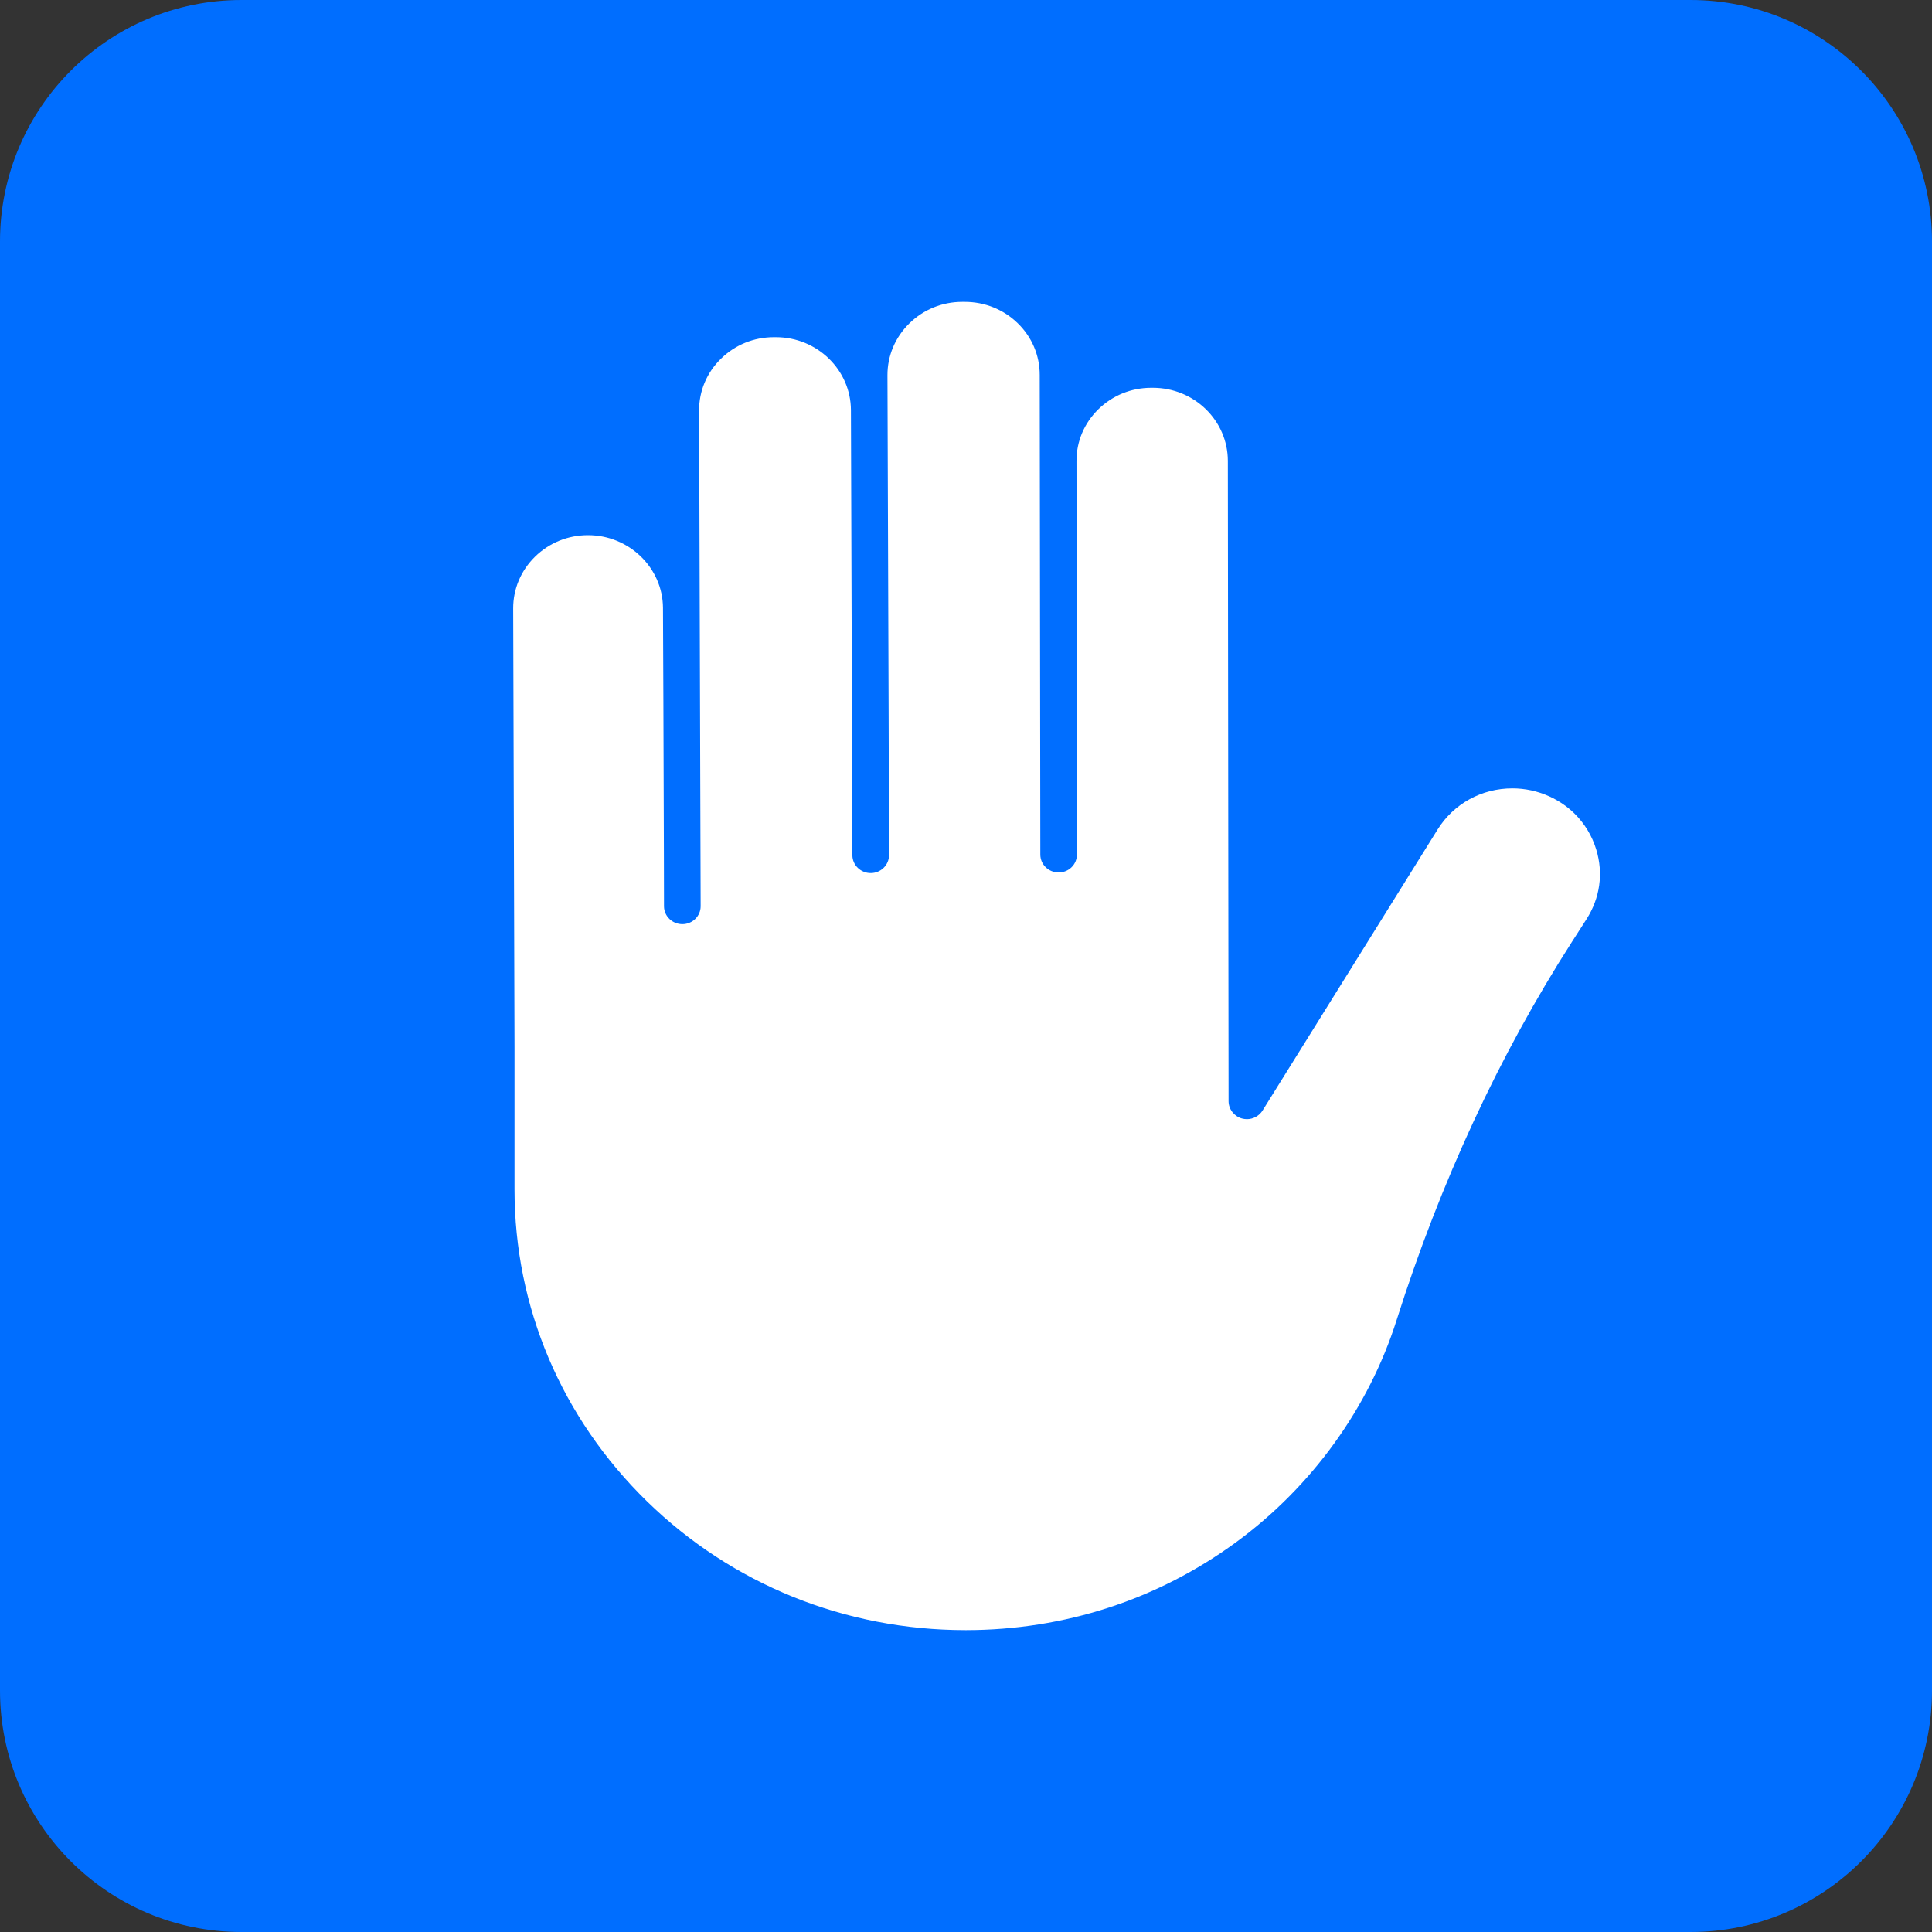 <svg
  xmlns="http://www.w3.org/2000/svg"
  viewBox="0 0 32 32"
  class="design-iconfont"
>
  <rect x="0" y="0" width="32" height="32" fill="#333333" stroke="none"/>
  <g fill="none" fill-rule="evenodd">
    <path
      d="M4,0 L28,0 C30.209,-4.05812251e-16 32,1.791 32,4 L32,28 C32,30.209 30.209,32 28,32 L7.959,32 L7.959,32 L4,32 C1.791,32 2.705415e-16,30.209 0,28 L0,4 C-2.705415e-16,1.791 1.791,4.05812251e-16 4,0 Z"
      fill="#006EFF"
    />
    <path
      d="M26.5,10.078 C26.501,9.754 26.372,9.45 26.138,9.22 C25.904,8.991 25.593,8.864 25.261,8.864 C24.581,8.864 24.024,9.403 24.019,10.066 C24.016,10.269 24.009,12.663 24.004,14.096 C24.003,14.567 24.002,14.916 24.002,15.012 C24.001,15.175 23.865,15.307 23.698,15.307 C23.53,15.307 23.395,15.174 23.395,15.01 C23.401,12.981 23.411,9.876 23.418,7.609 L23.421,6.801 C23.422,6.477 23.294,6.171 23.059,5.942 C22.825,5.712 22.514,5.585 22.182,5.585 L22.148,5.585 C21.465,5.585 20.909,6.126 20.906,6.792 C20.9,8.253 20.887,12.474 20.882,14.062 L20.882,14.166 C20.881,14.329 20.745,14.461 20.578,14.461 C20.41,14.461 20.275,14.327 20.275,14.164 C20.278,12.769 20.284,11.067 20.29,9.422 C20.294,8.285 20.298,7.176 20.301,6.216 C20.302,5.892 20.173,5.587 19.939,5.357 C19.705,5.127 19.394,5 19.062,5 L19.021,5 C18.688,5 18.377,5.126 18.143,5.354 C17.908,5.583 17.779,5.887 17.779,6.21 L17.769,14.155 C17.769,14.318 17.633,14.451 17.466,14.451 C17.384,14.451 17.308,14.42 17.251,14.364 C17.194,14.308 17.163,14.233 17.163,14.154 L17.17,7.636 C17.171,7.312 17.042,7.008 16.808,6.779 C16.574,6.55 16.263,6.423 15.931,6.423 L15.905,6.423 C15.22,6.423 14.664,6.966 14.663,7.633 L14.651,18.241 C14.65,18.373 14.559,18.49 14.429,18.526 C14.402,18.533 14.375,18.537 14.347,18.537 C14.242,18.537 14.143,18.482 14.088,18.394 L11.188,13.738 C10.922,13.312 10.46,13.058 9.95,13.058 C9.738,13.058 9.533,13.103 9.34,13.19 C9.184,13.261 9.044,13.356 8.925,13.472 C8.756,13.637 8.63,13.844 8.561,14.072 C8.441,14.466 8.499,14.876 8.723,15.225 L8.965,15.602 C10.168,17.478 11.144,19.584 11.867,21.863 C12.328,23.318 13.273,24.626 14.528,25.545 C15.825,26.495 17.371,26.998 18.997,27 L19.006,27 C20.999,27 22.873,26.243 24.283,24.868 C25.7,23.485 26.478,21.651 26.478,19.699 L26.478,17.339 L26.5,10.078 Z"
      fill="#FFF"
      transform="matrix(-1 0 0 1 35 0)"
    />
  </g>
</svg>

